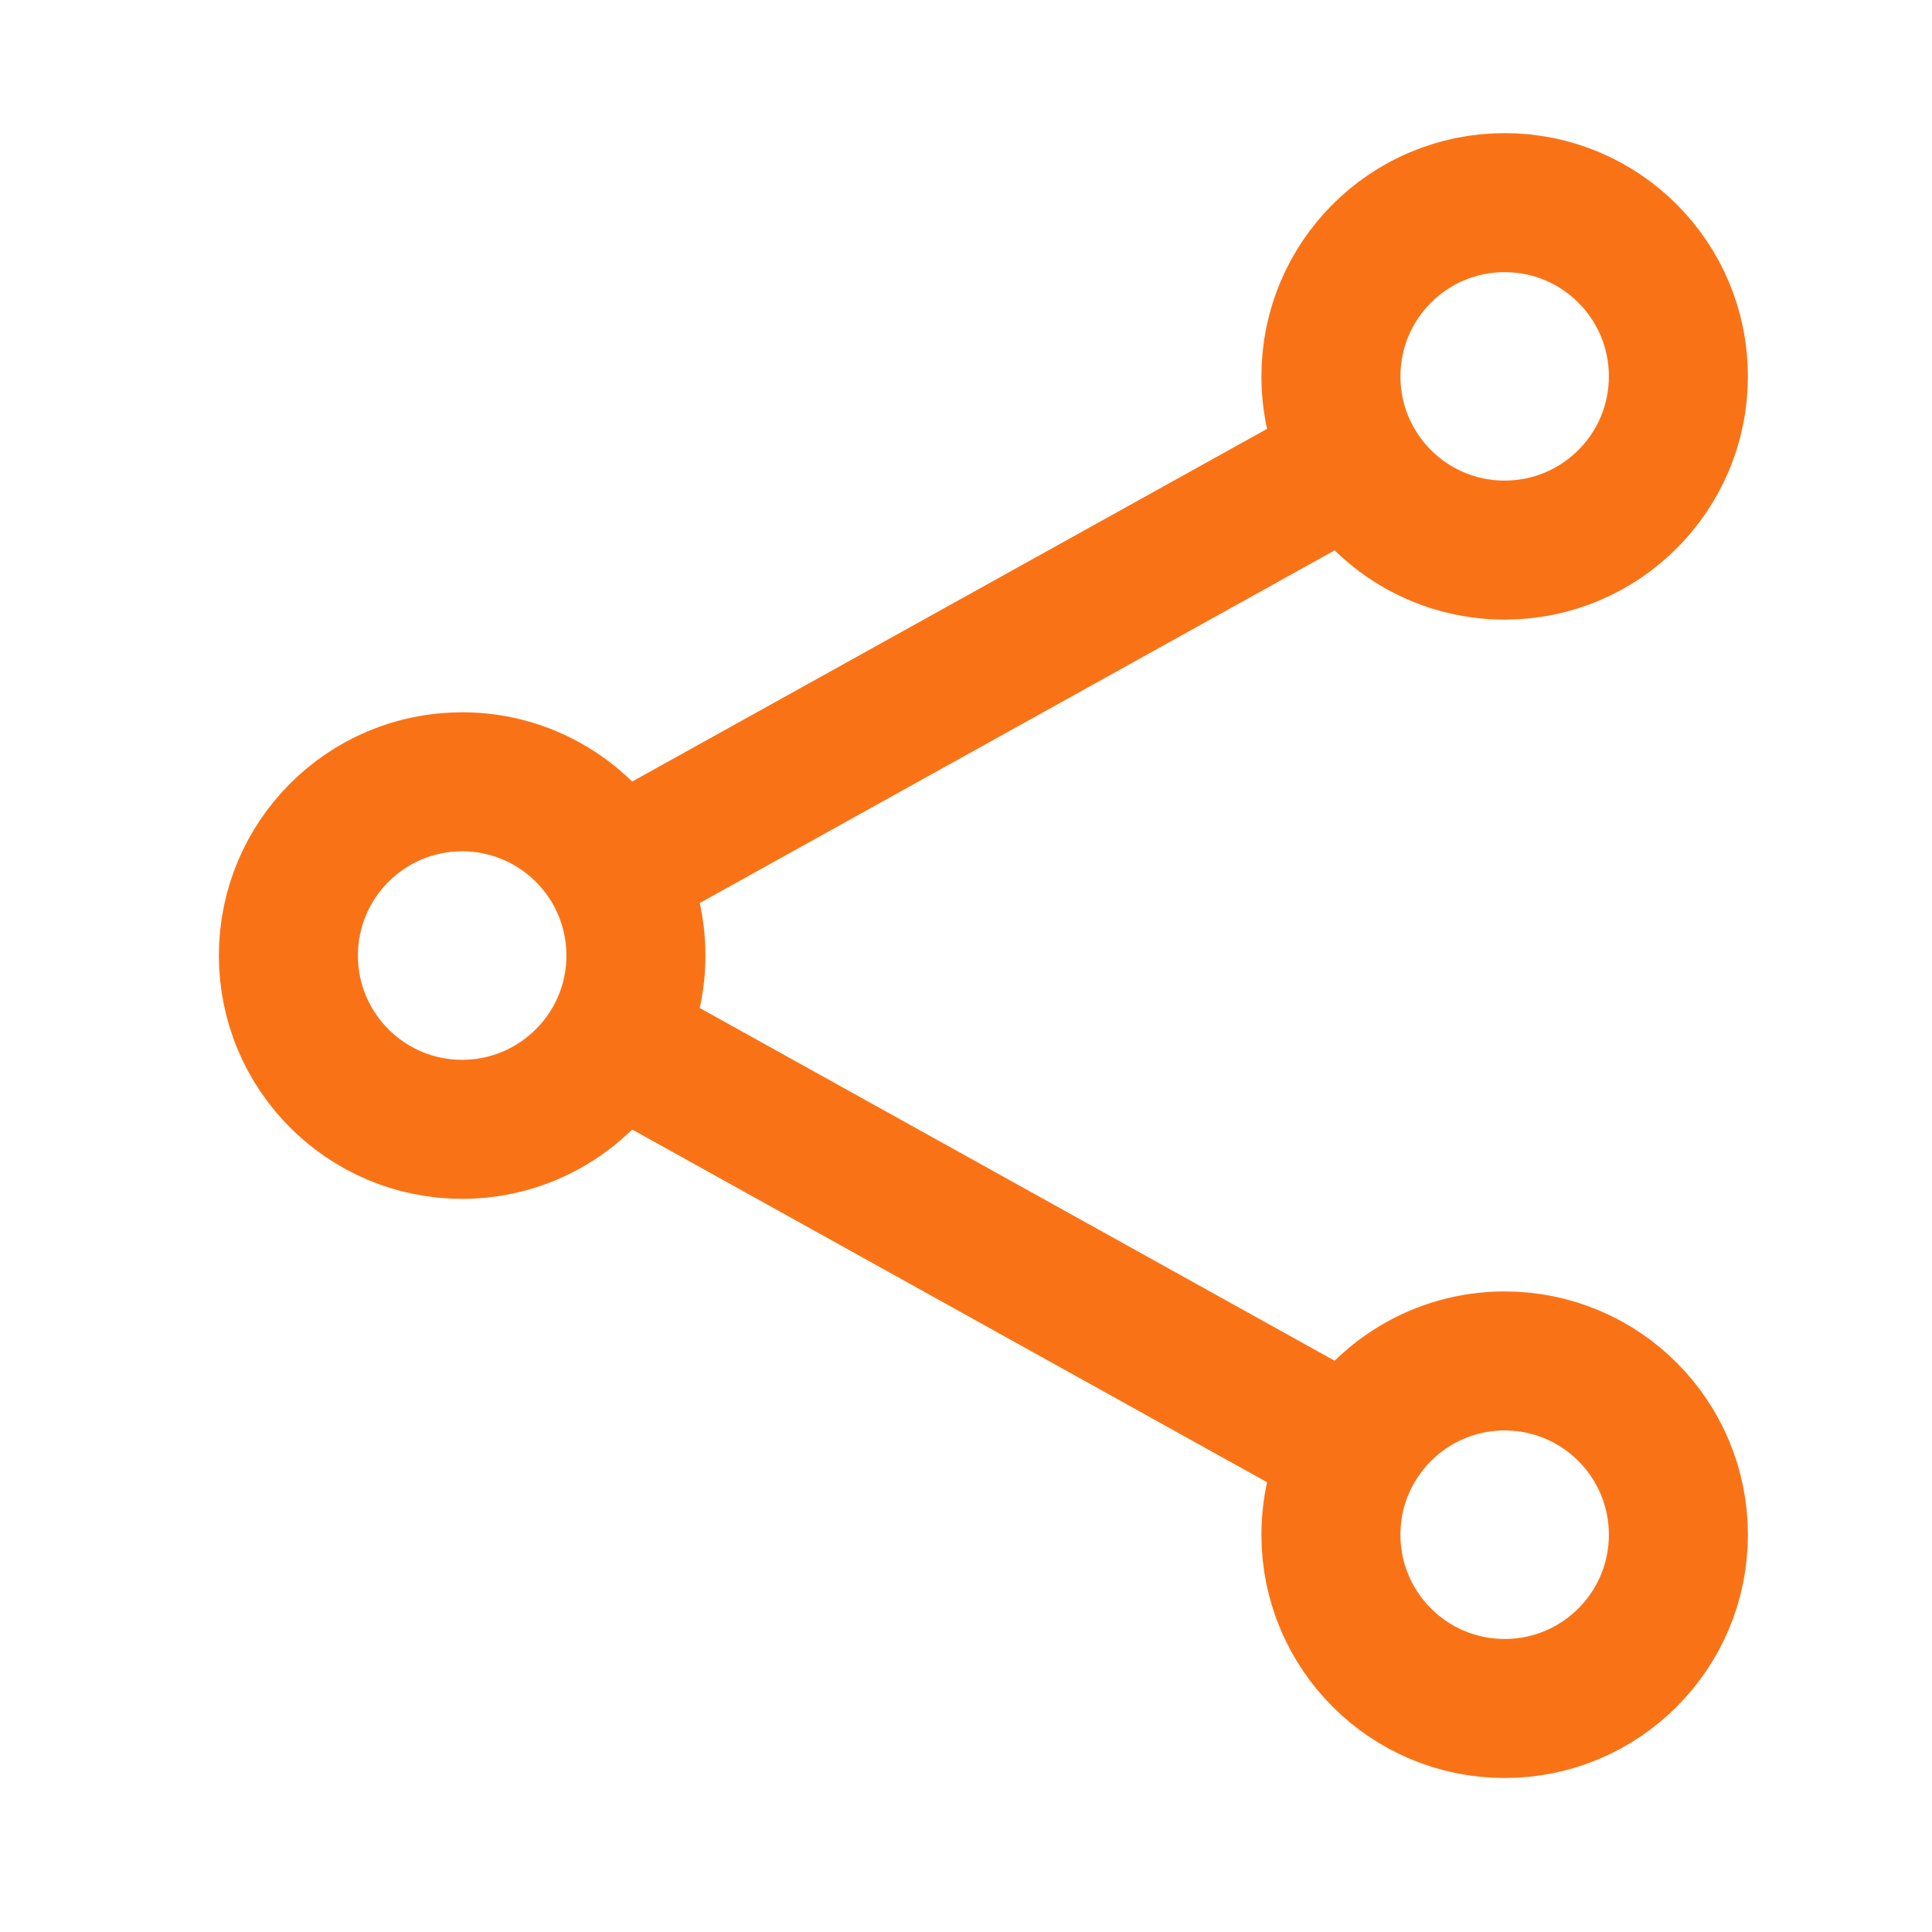 <svg width="26" height="26" viewBox="0 0 26 26" fill="none" xmlns="http://www.w3.org/2000/svg">
<path d="M8.264 11.723C7.864 11.006 7.098 10.521 6.219 10.521C4.928 10.521 3.881 11.568 3.881 12.859C3.881 14.151 4.928 15.198 6.219 15.198C7.098 15.198 7.864 14.712 8.264 13.995M8.264 11.723C8.451 12.06 8.558 12.447 8.558 12.859C8.558 13.271 8.451 13.659 8.264 13.995M8.264 11.723L18.205 6.201M8.264 13.995L18.205 19.518M18.205 19.518C18.017 19.854 17.911 20.241 17.911 20.654C17.911 21.945 18.958 22.992 20.249 22.992C21.541 22.992 22.587 21.945 22.587 20.654C22.587 19.362 21.541 18.315 20.249 18.315C19.37 18.315 18.604 18.801 18.205 19.518ZM18.205 6.201C18.604 6.918 19.37 7.403 20.249 7.403C21.541 7.403 22.587 6.356 22.587 5.065C22.587 3.773 21.541 2.727 20.249 2.727C18.958 2.727 17.911 3.773 17.911 5.065C17.911 5.477 18.017 5.864 18.205 6.201Z" stroke="#F97316" stroke-width="1.871" stroke-linecap="round" stroke-linejoin="round"/>
</svg>
